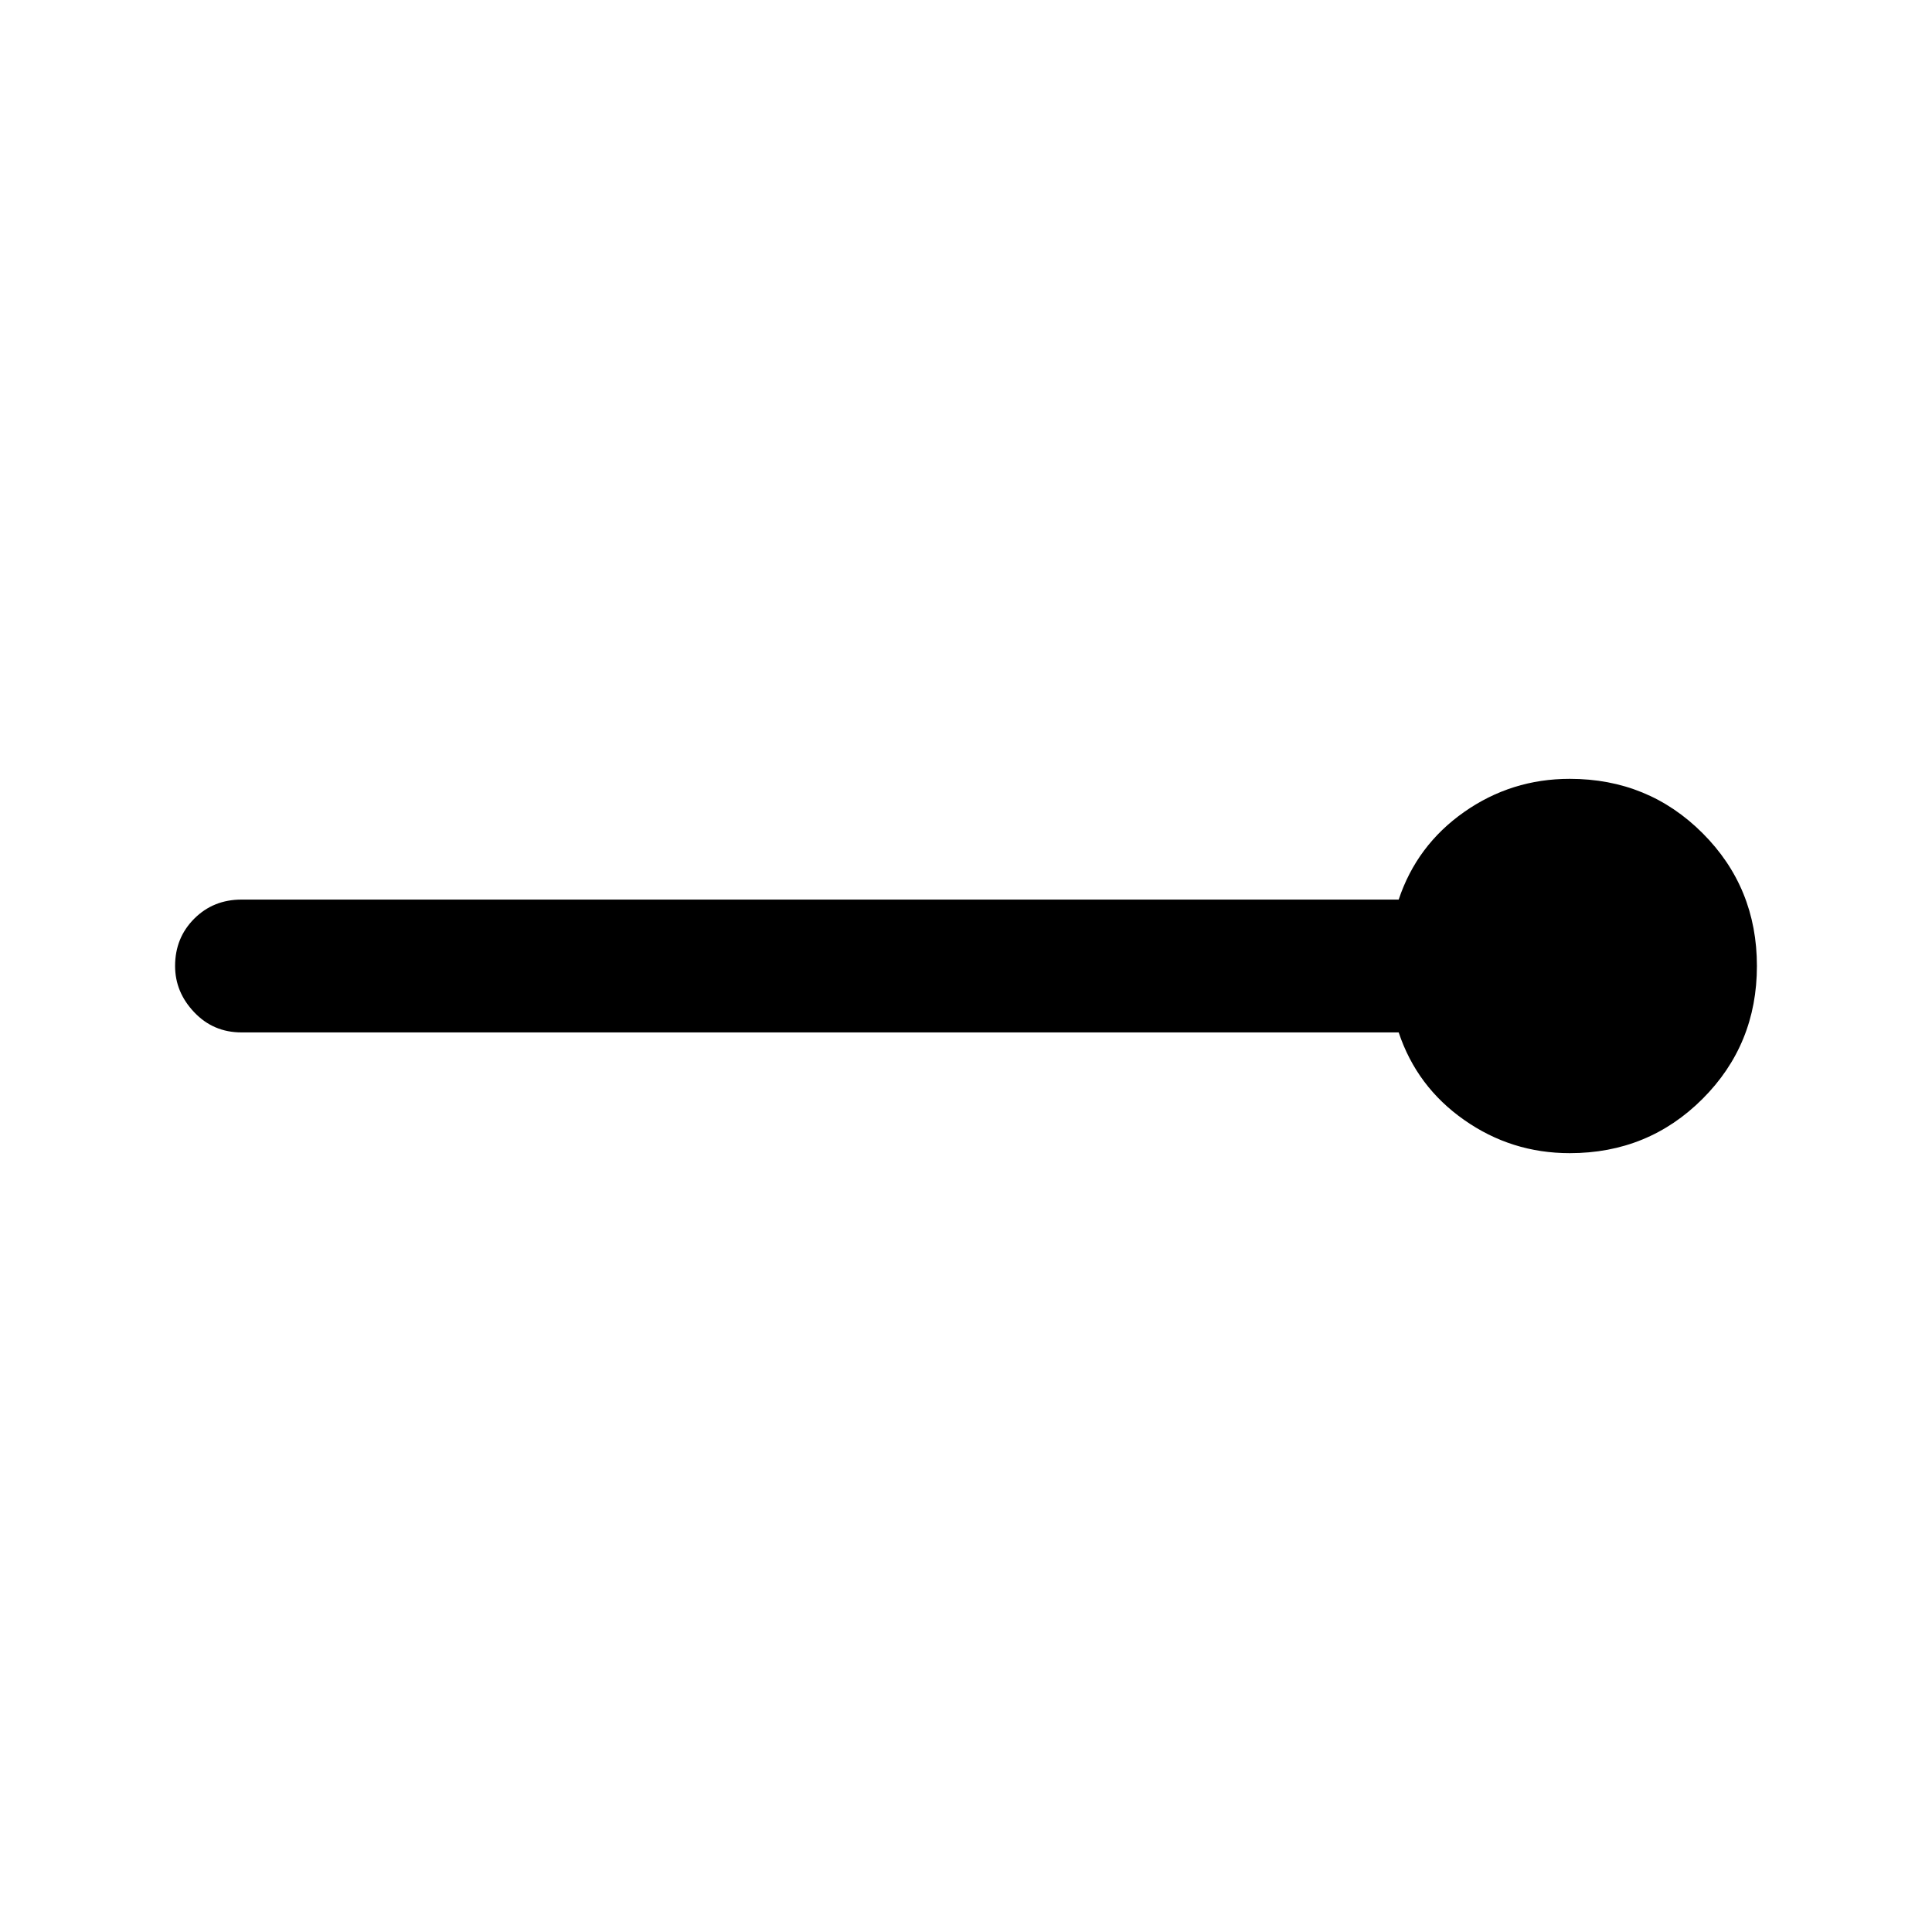 <svg xmlns="http://www.w3.org/2000/svg" height="24" width="24"><path d="M19.5 14.325q-.725 0-1.312-.413-.588-.412-.813-1.087H3q-.35 0-.587-.25-.238-.25-.238-.575 0-.35.238-.588.237-.237.587-.237h14.375q.225-.675.813-1.088.587-.412 1.312-.412.975 0 1.65.675.675.675.675 1.65 0 .975-.675 1.65-.675.675-1.65.675Z"/></svg>